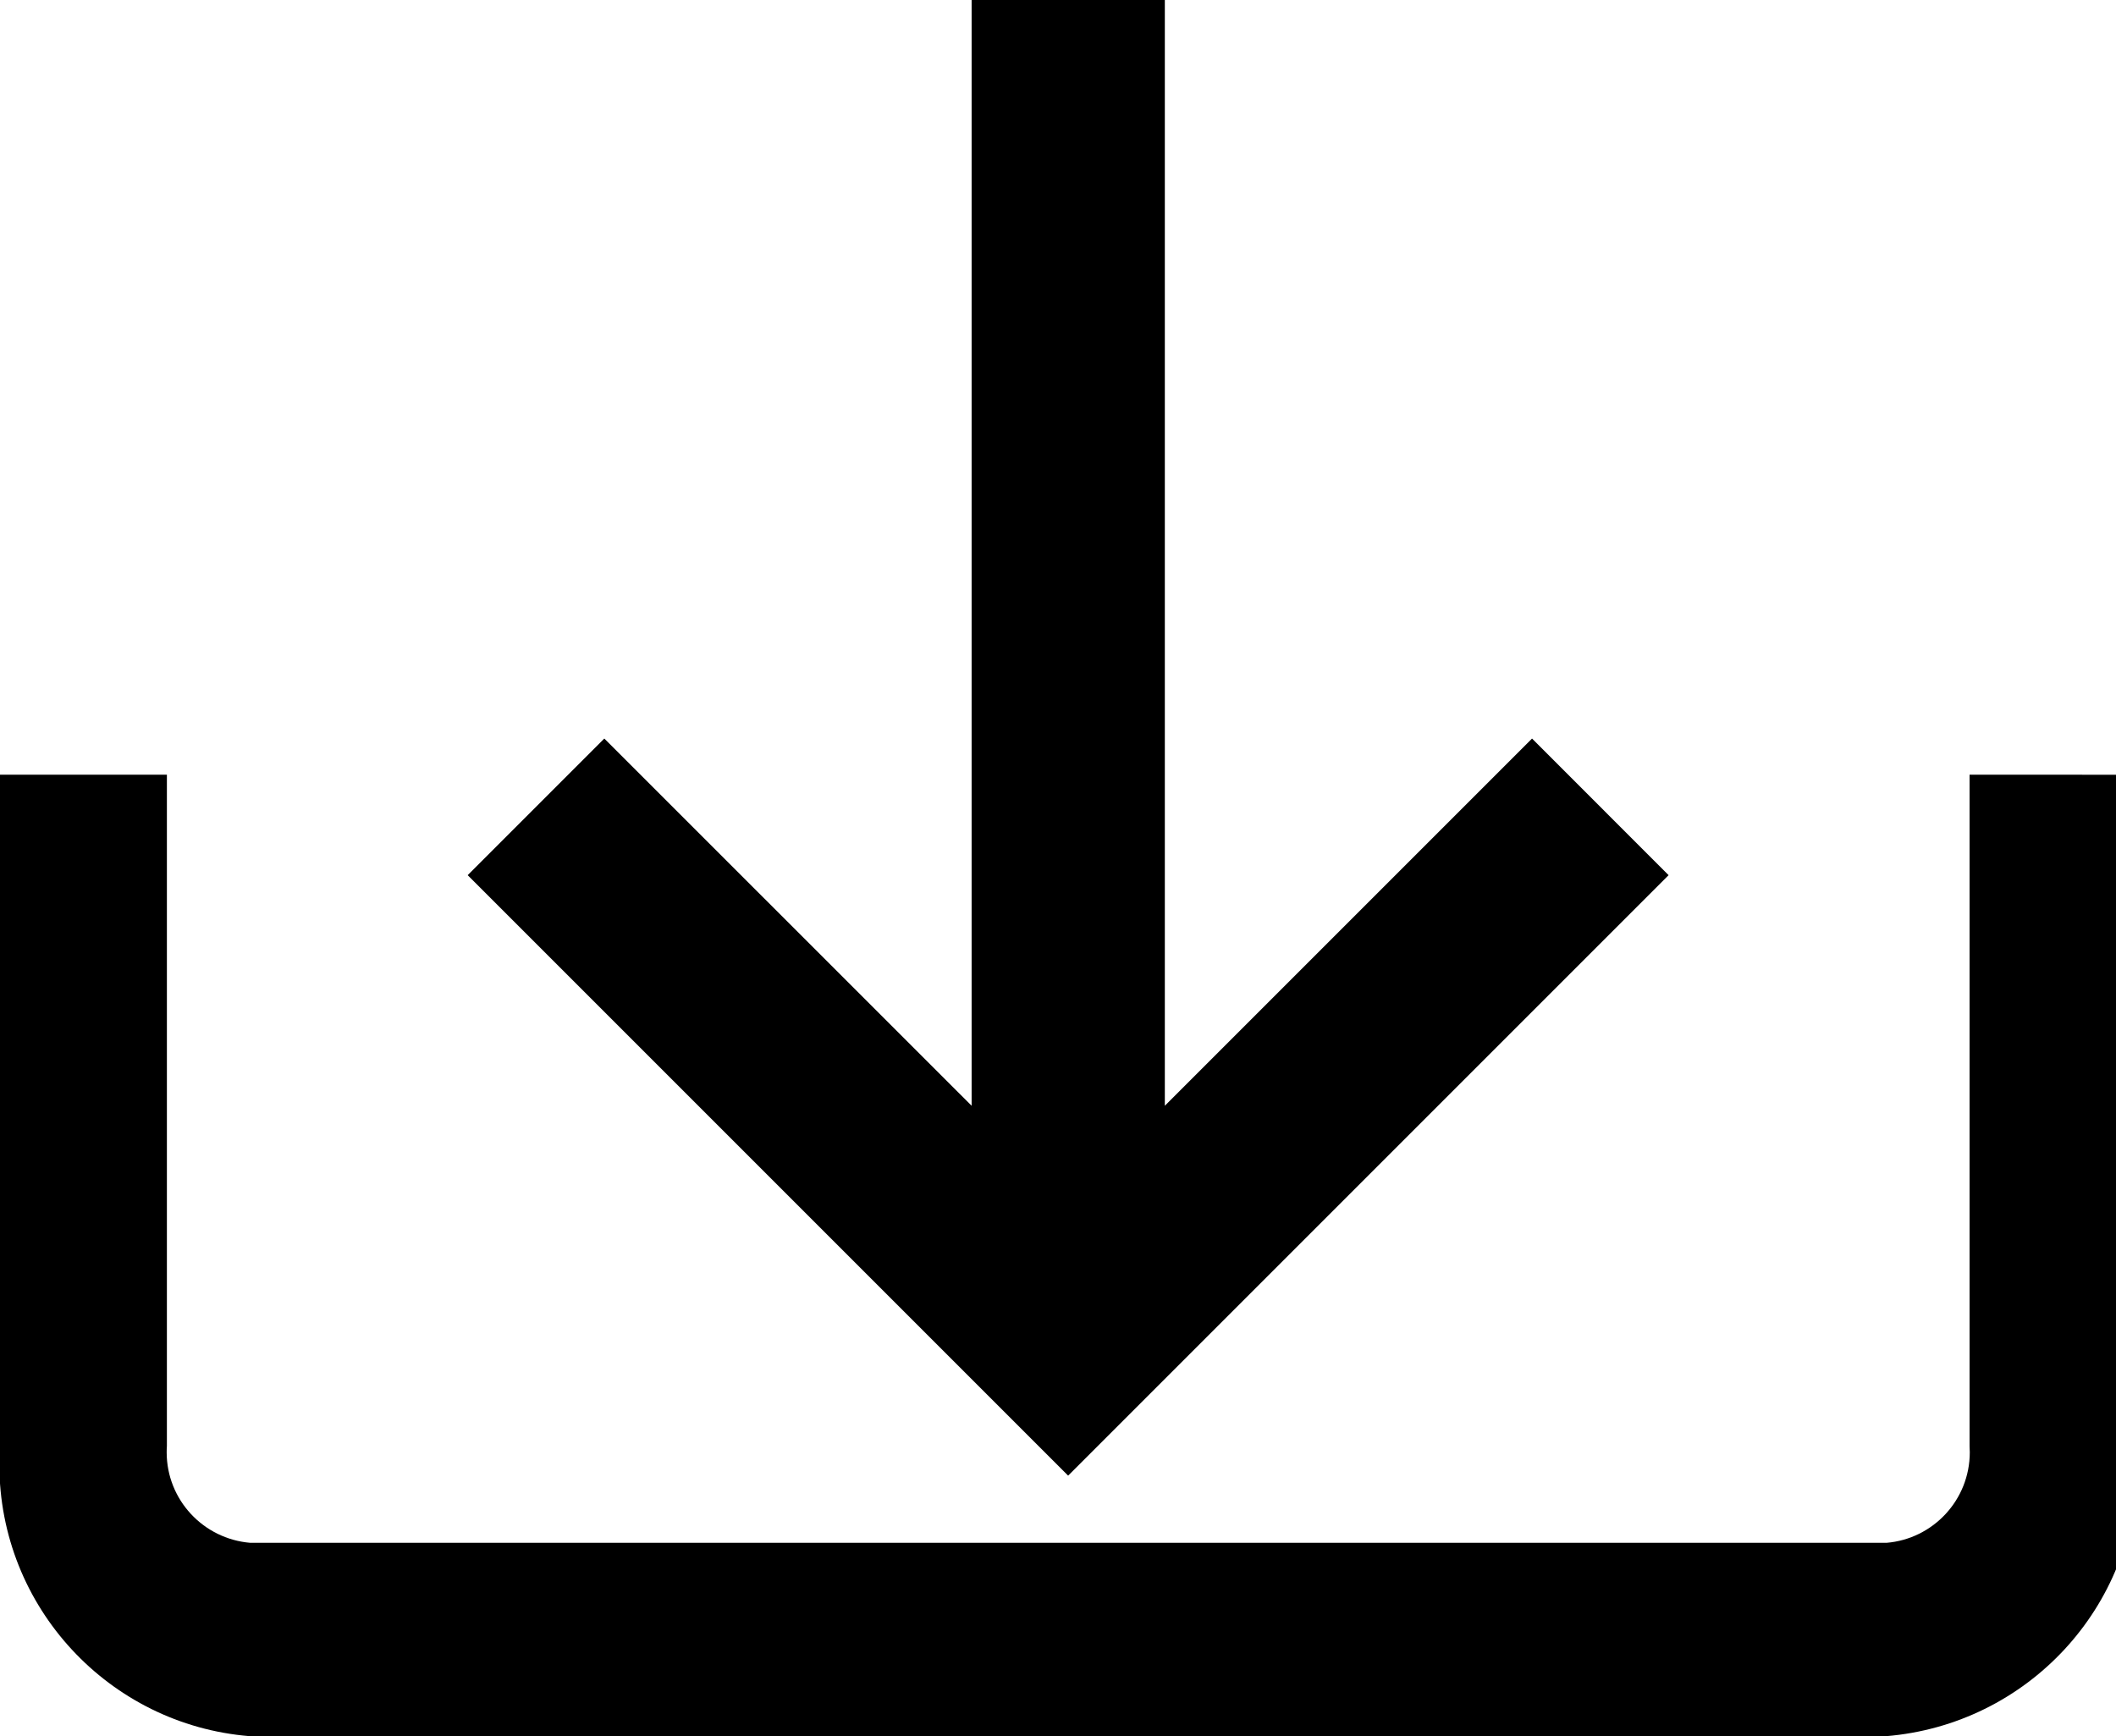 <!-- Generated by IcoMoon.io -->
<svg version="1.1" xmlns="http://www.w3.org/2000/svg" width="39" height="32" viewBox="0 0 39 32">
<title>download</title>
<path d="M36.301 14.278v12.377c0.002 0.033 0.004 0.072 0.004 0.111 0 0.878-0.675 1.598-1.535 1.669l-0.006 0h-30.151c-0.865-0.072-1.541-0.792-1.541-1.669 0-0.039 0.001-0.078 0.004-0.116l-0 0.005v-12.377h-3.077v12.377c-0.007 0.1-0.011 0.218-0.011 0.336 0 2.634 2.027 4.795 4.607 5.007l0.018 0.001h30.148c2.598-0.213 4.625-2.374 4.625-5.008 0-0.118-0.004-0.235-0.012-0.351l0.001 0.016v-12.377z"></path>
<path d="M28.237 13.612l-6.768 6.768v-20.38h-3.561v20.38l-6.77-6.768-2.518 2.518 11.067 11.067 11.067-11.067z"></path>
</svg>
